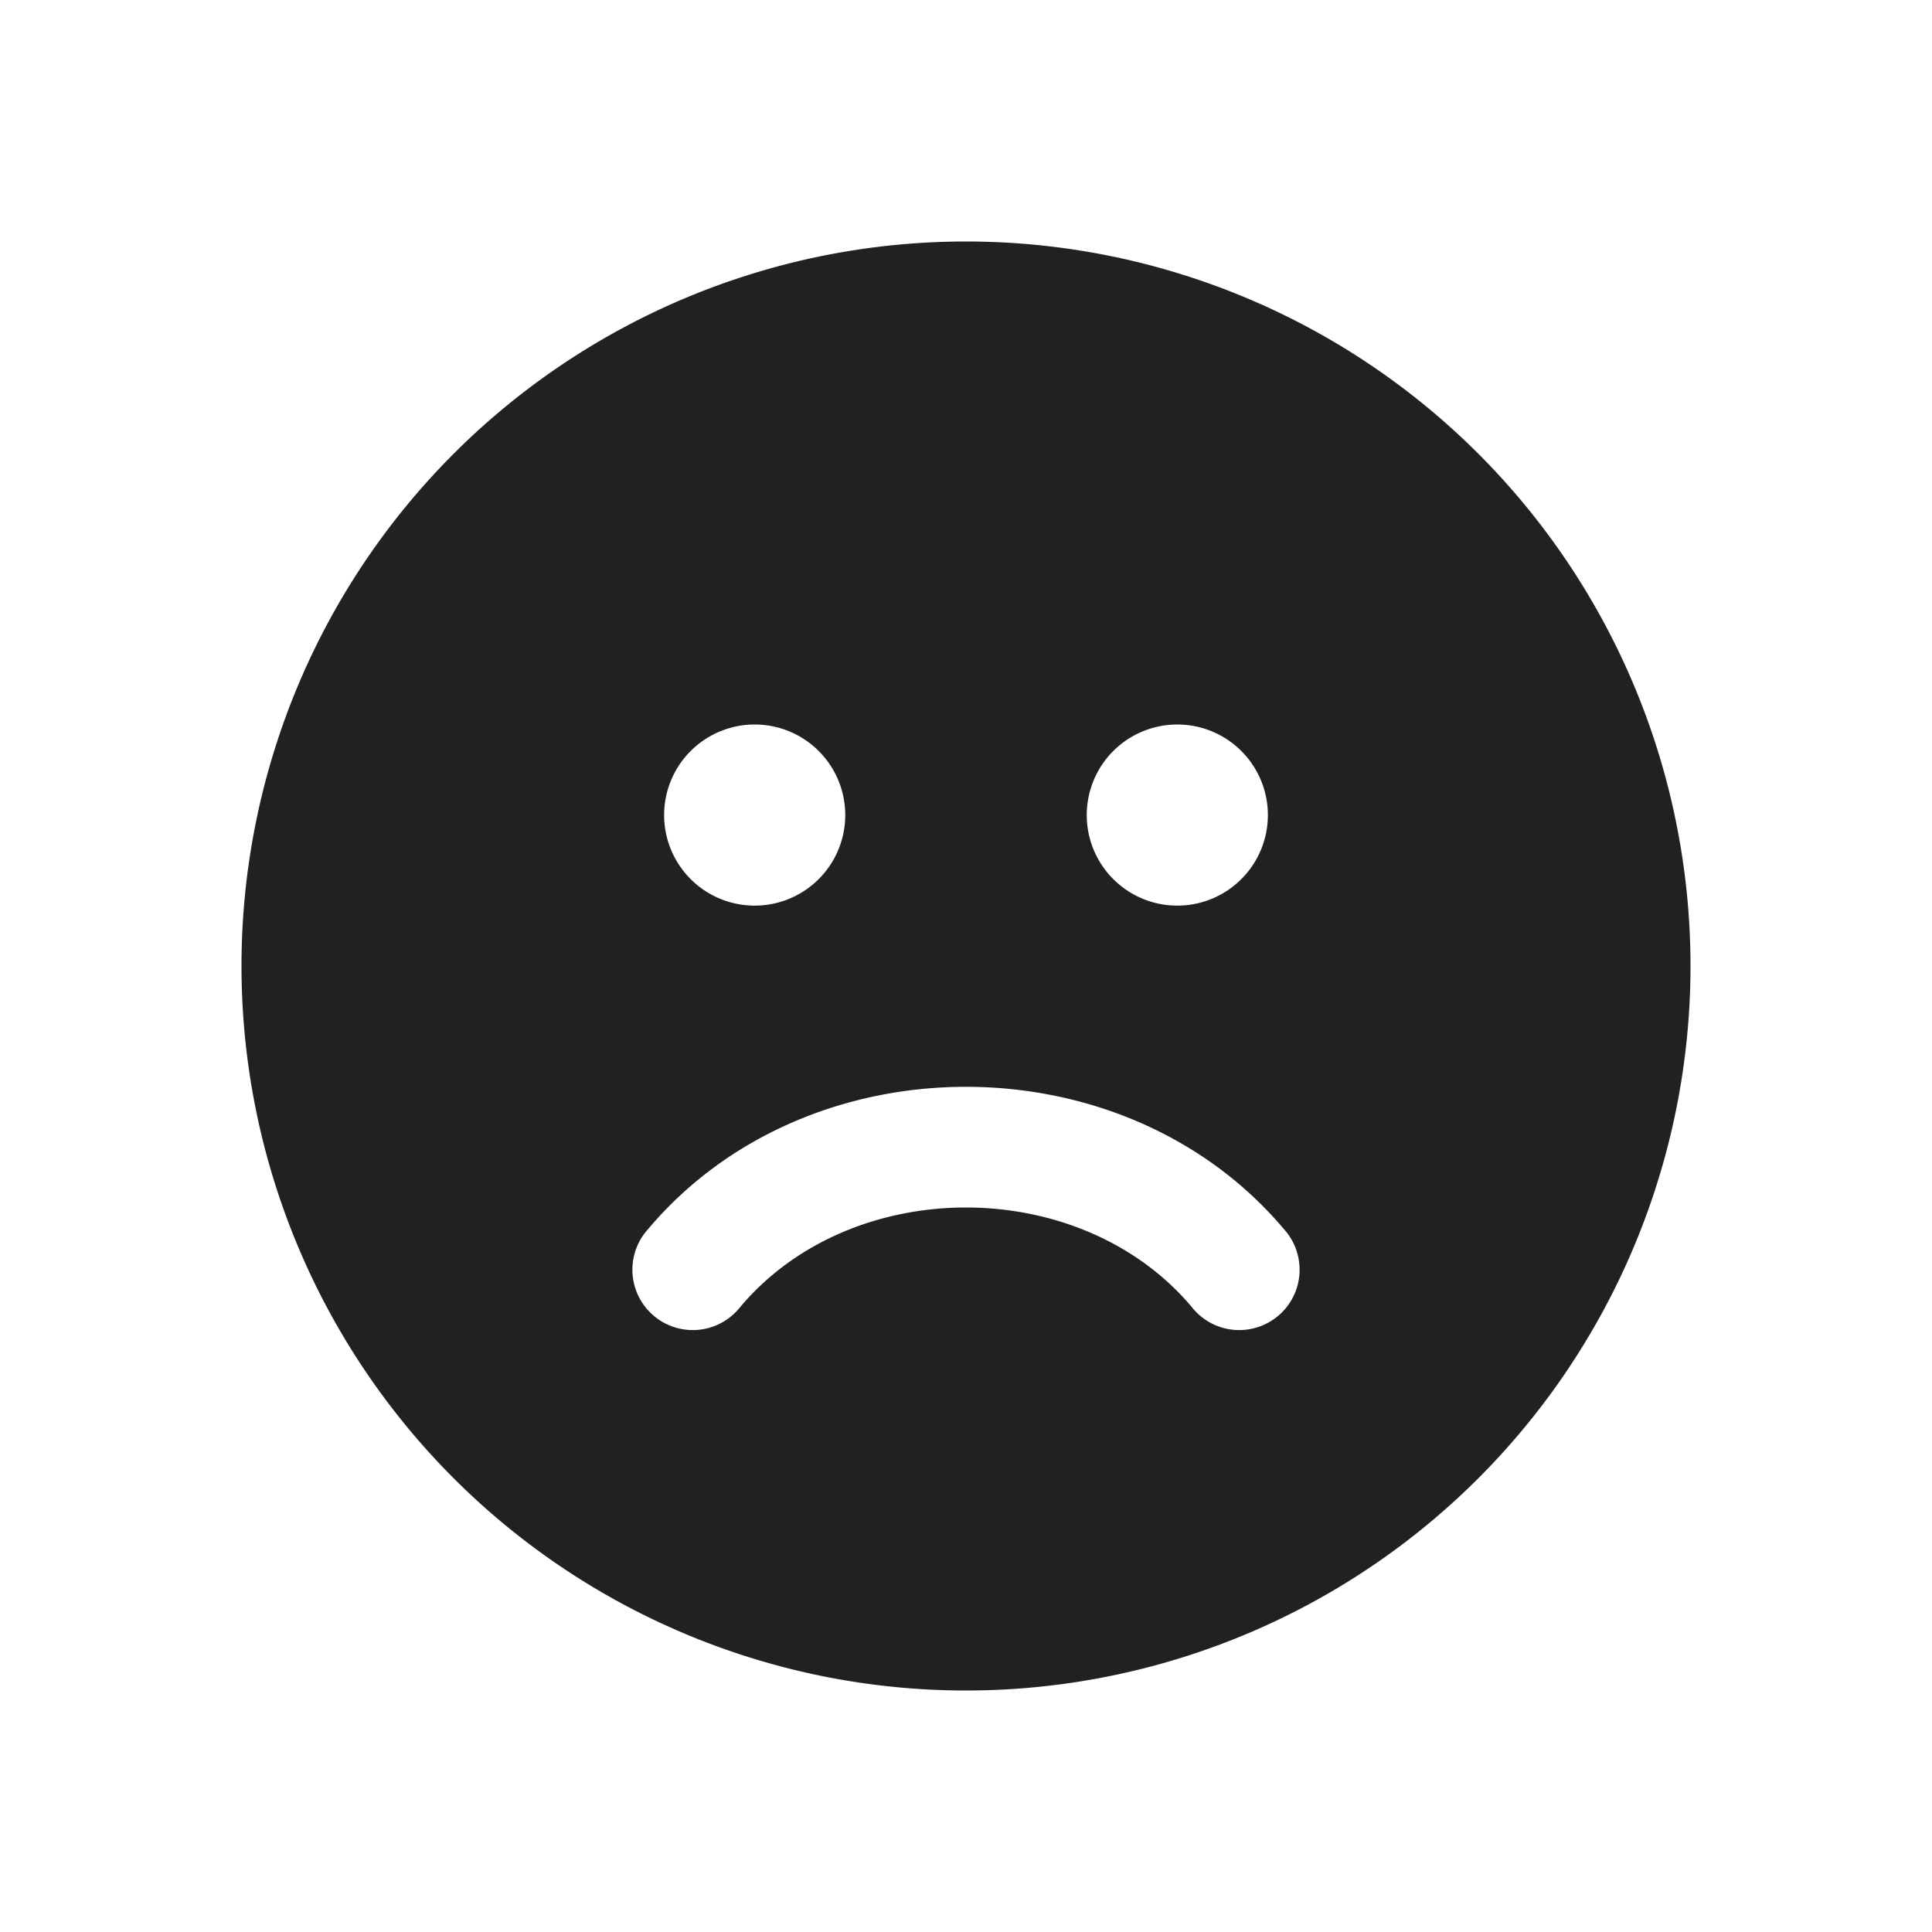 <svg viewBox="0 0 16 16" fill="none" xmlns="http://www.w3.org/2000/svg" height="1em" width="1em">
  <path d="M8 2a6 6 0 1 1 0 12A6 6 0 0 1 8 2ZM6.25 7.5a.75.75 0 1 0 0-1.5.75.75 0 0 0 0 1.5Zm3.5 0a.75.75 0 1 0 0-1.5.75.75 0 0 0 0 1.5Zm.118 3.322a.5.5 0 1 0 .764-.644c-1.325-1.57-3.94-1.57-5.264 0a.5.5 0 1 0 .764.644c.925-1.096 2.81-1.096 3.736 0Z" fill="#212121"/>
</svg>

